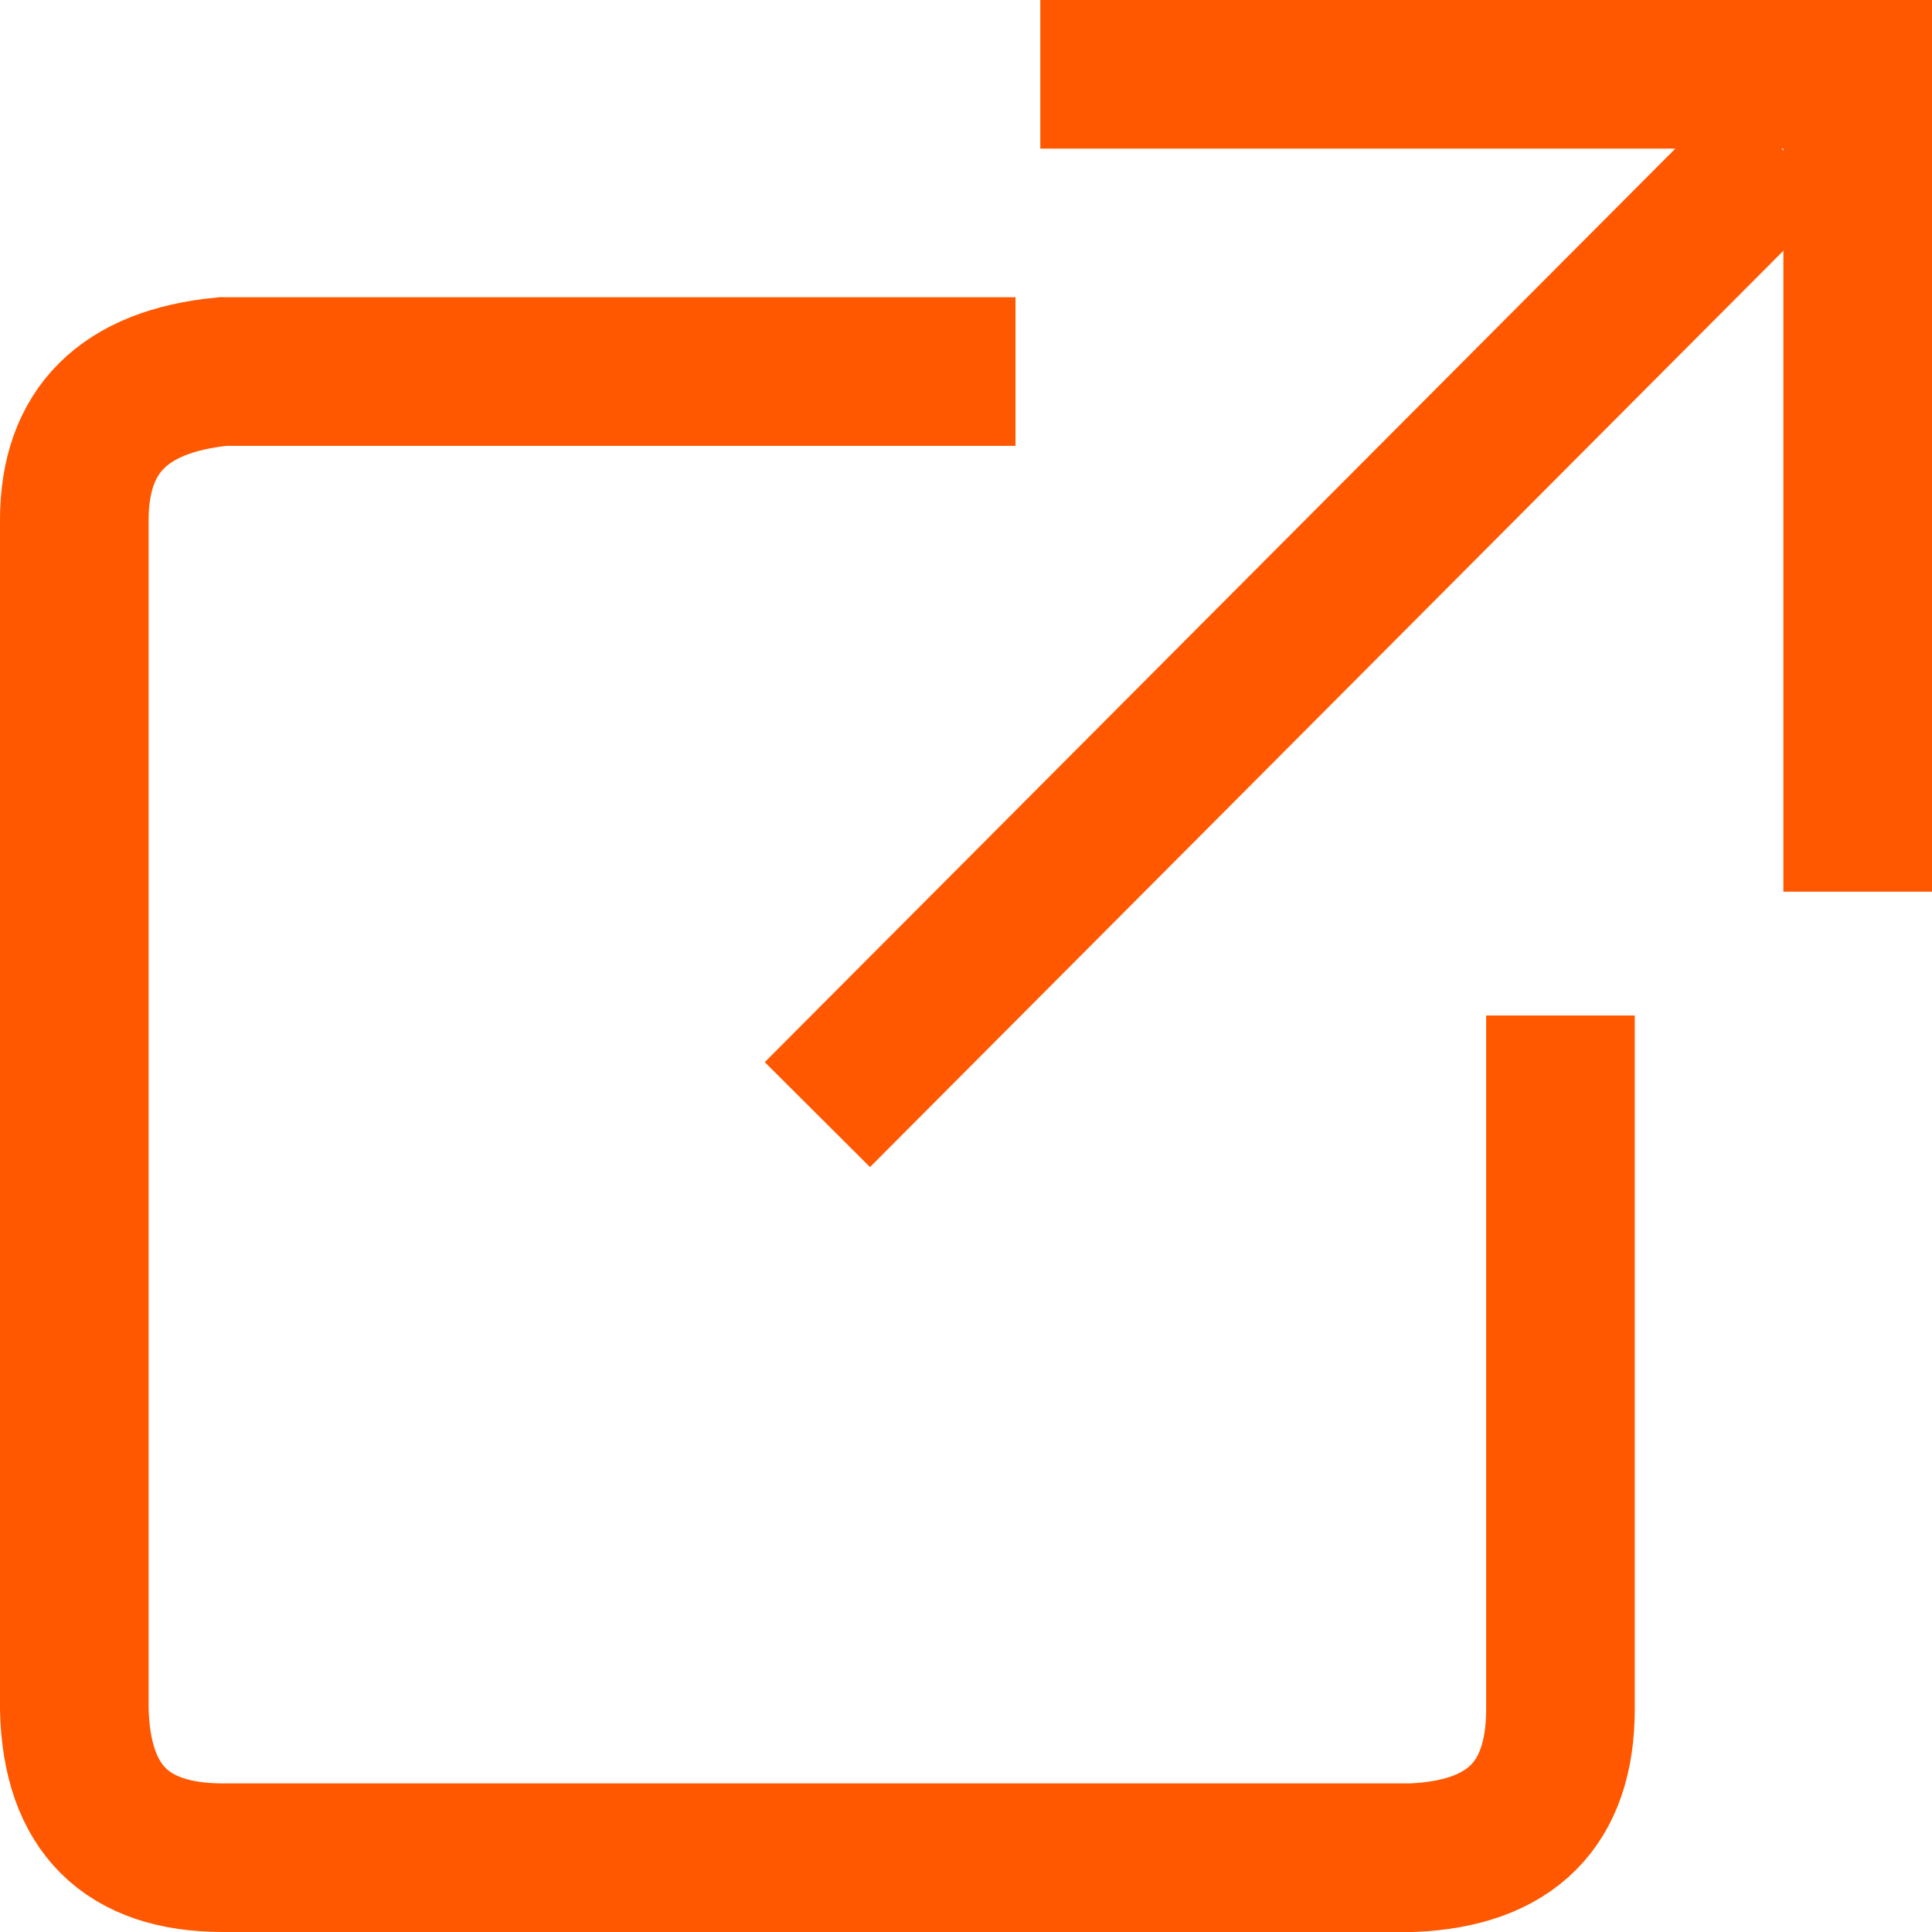 <?xml version="1.0" encoding="UTF-8"?>
<svg width="13px" height="13px" viewBox="0 0 13 13" version="1.1" xmlns="http://www.w3.org/2000/svg" xmlns:xlink="http://www.w3.org/1999/xlink">
    <!-- Generator: Sketch 52.2 (67145) - http://www.bohemiancoding.com/sketch -->
    <title>Group</title>
    <desc>Created with Sketch.</desc>
    <g id="Symbols" stroke="none" stroke-width="1" fill="none" fill-rule="evenodd">
        <g id="external_link" transform="translate(-4, -1)" stroke="#FF5800">
            <g id="Group" transform="translate(4, 1)">
                <path d="M6.833,2.5 L1.5,2.5 C0.833,2.565 0.5,2.898 0.5,3.5 C0.5,4.102 0.5,6.768 0.5,11.5 C0.515,12.167 0.848,12.5 1.5,12.5 C2.152,12.5 4.819,12.5 9.5,12.5 C10.167,12.473 10.5,12.139 10.5,11.5 C10.5,10.861 10.5,9.305 10.5,6.833" id="Path-2"></path>
                <polyline id="Path-4" points="12.5 6 12.5 0.5 7 0.5"></polyline>
                <path d="M11.983,0.996 L5.5,7.5" id="Path-3"></path>
            </g>
        </g>
    </g>
</svg>